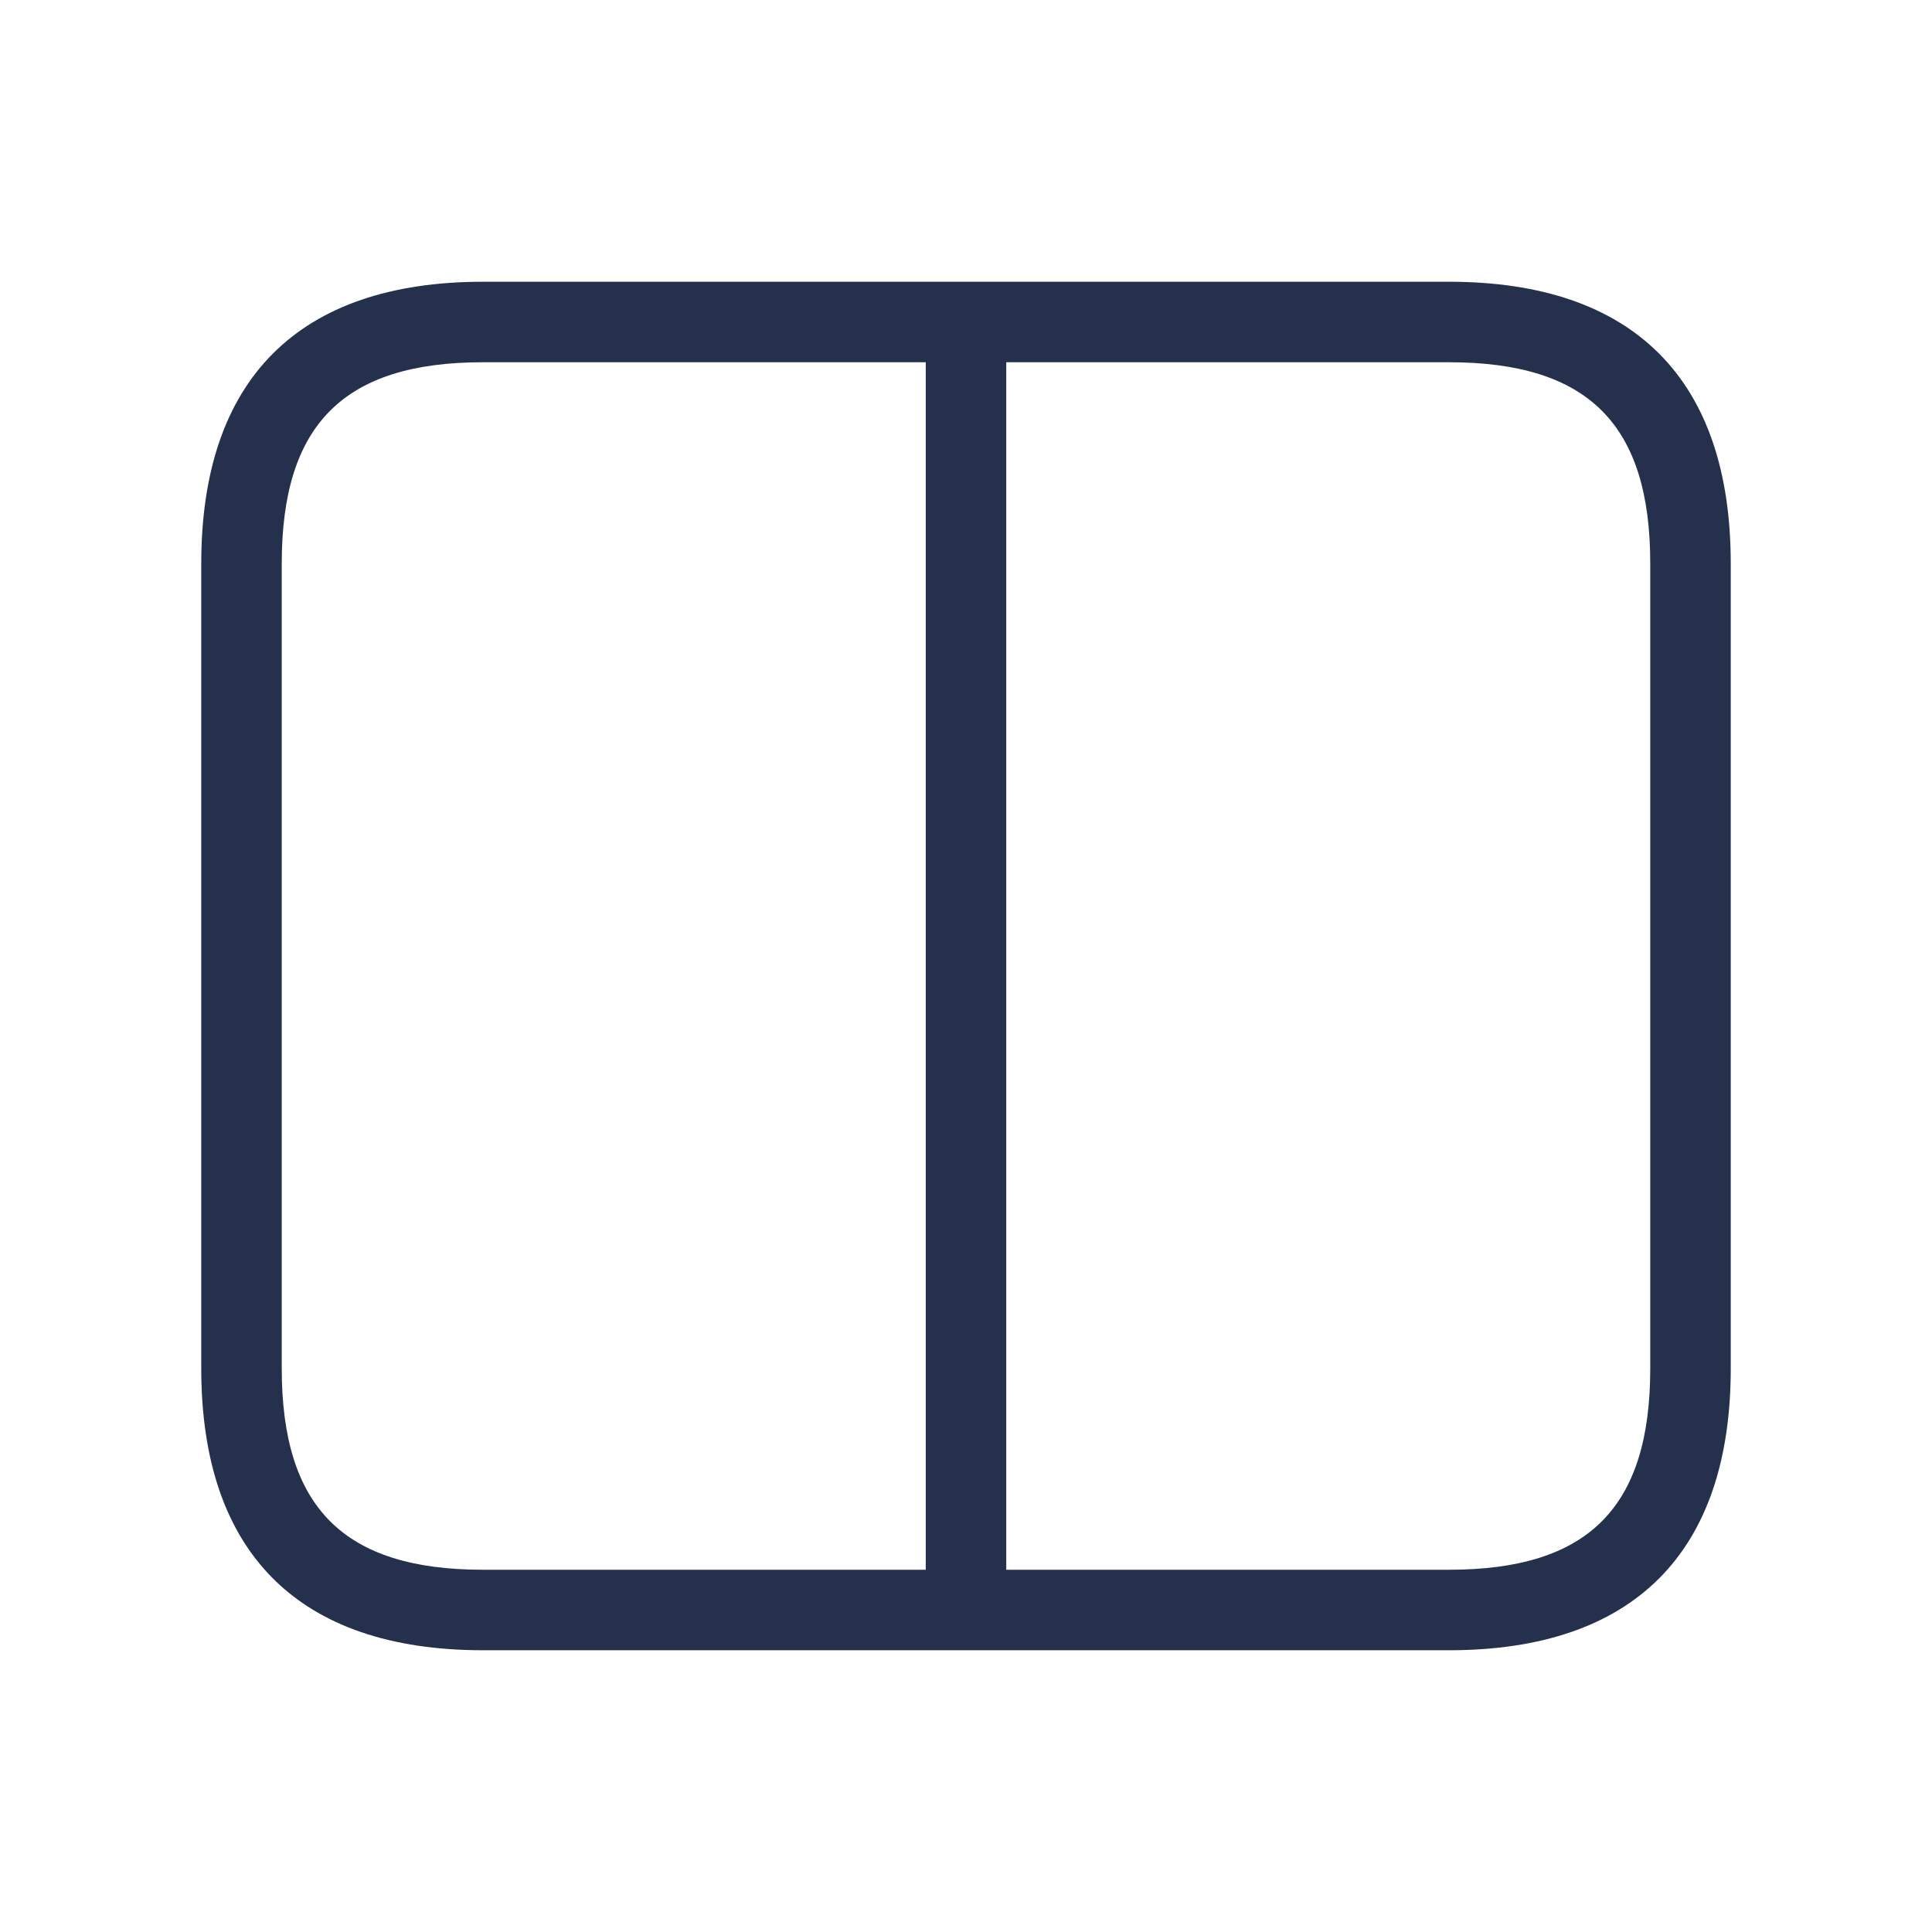 <svg width="24" height="24" viewBox="0 0 24 24" fill="none" xmlns="http://www.w3.org/2000/svg">
<path d="M18 3.5H6C3.71 3.5 2.5 4.71 2.5 7V17C2.5 19.29 3.71 20.5 6 20.5H18C20.29 20.5 21.5 19.29 21.5 17V7C21.5 4.71 20.29 3.5 18 3.5ZM3.5 17V7C3.5 5.271 4.271 4.5 6 4.5H11.5V19.5H6C4.271 19.5 3.5 18.729 3.5 17ZM20.5 17C20.5 18.729 19.729 19.5 18 19.5H12.5V4.5H18C19.729 4.5 20.5 5.271 20.5 7V17Z" fill="#25314C"/>
</svg>

